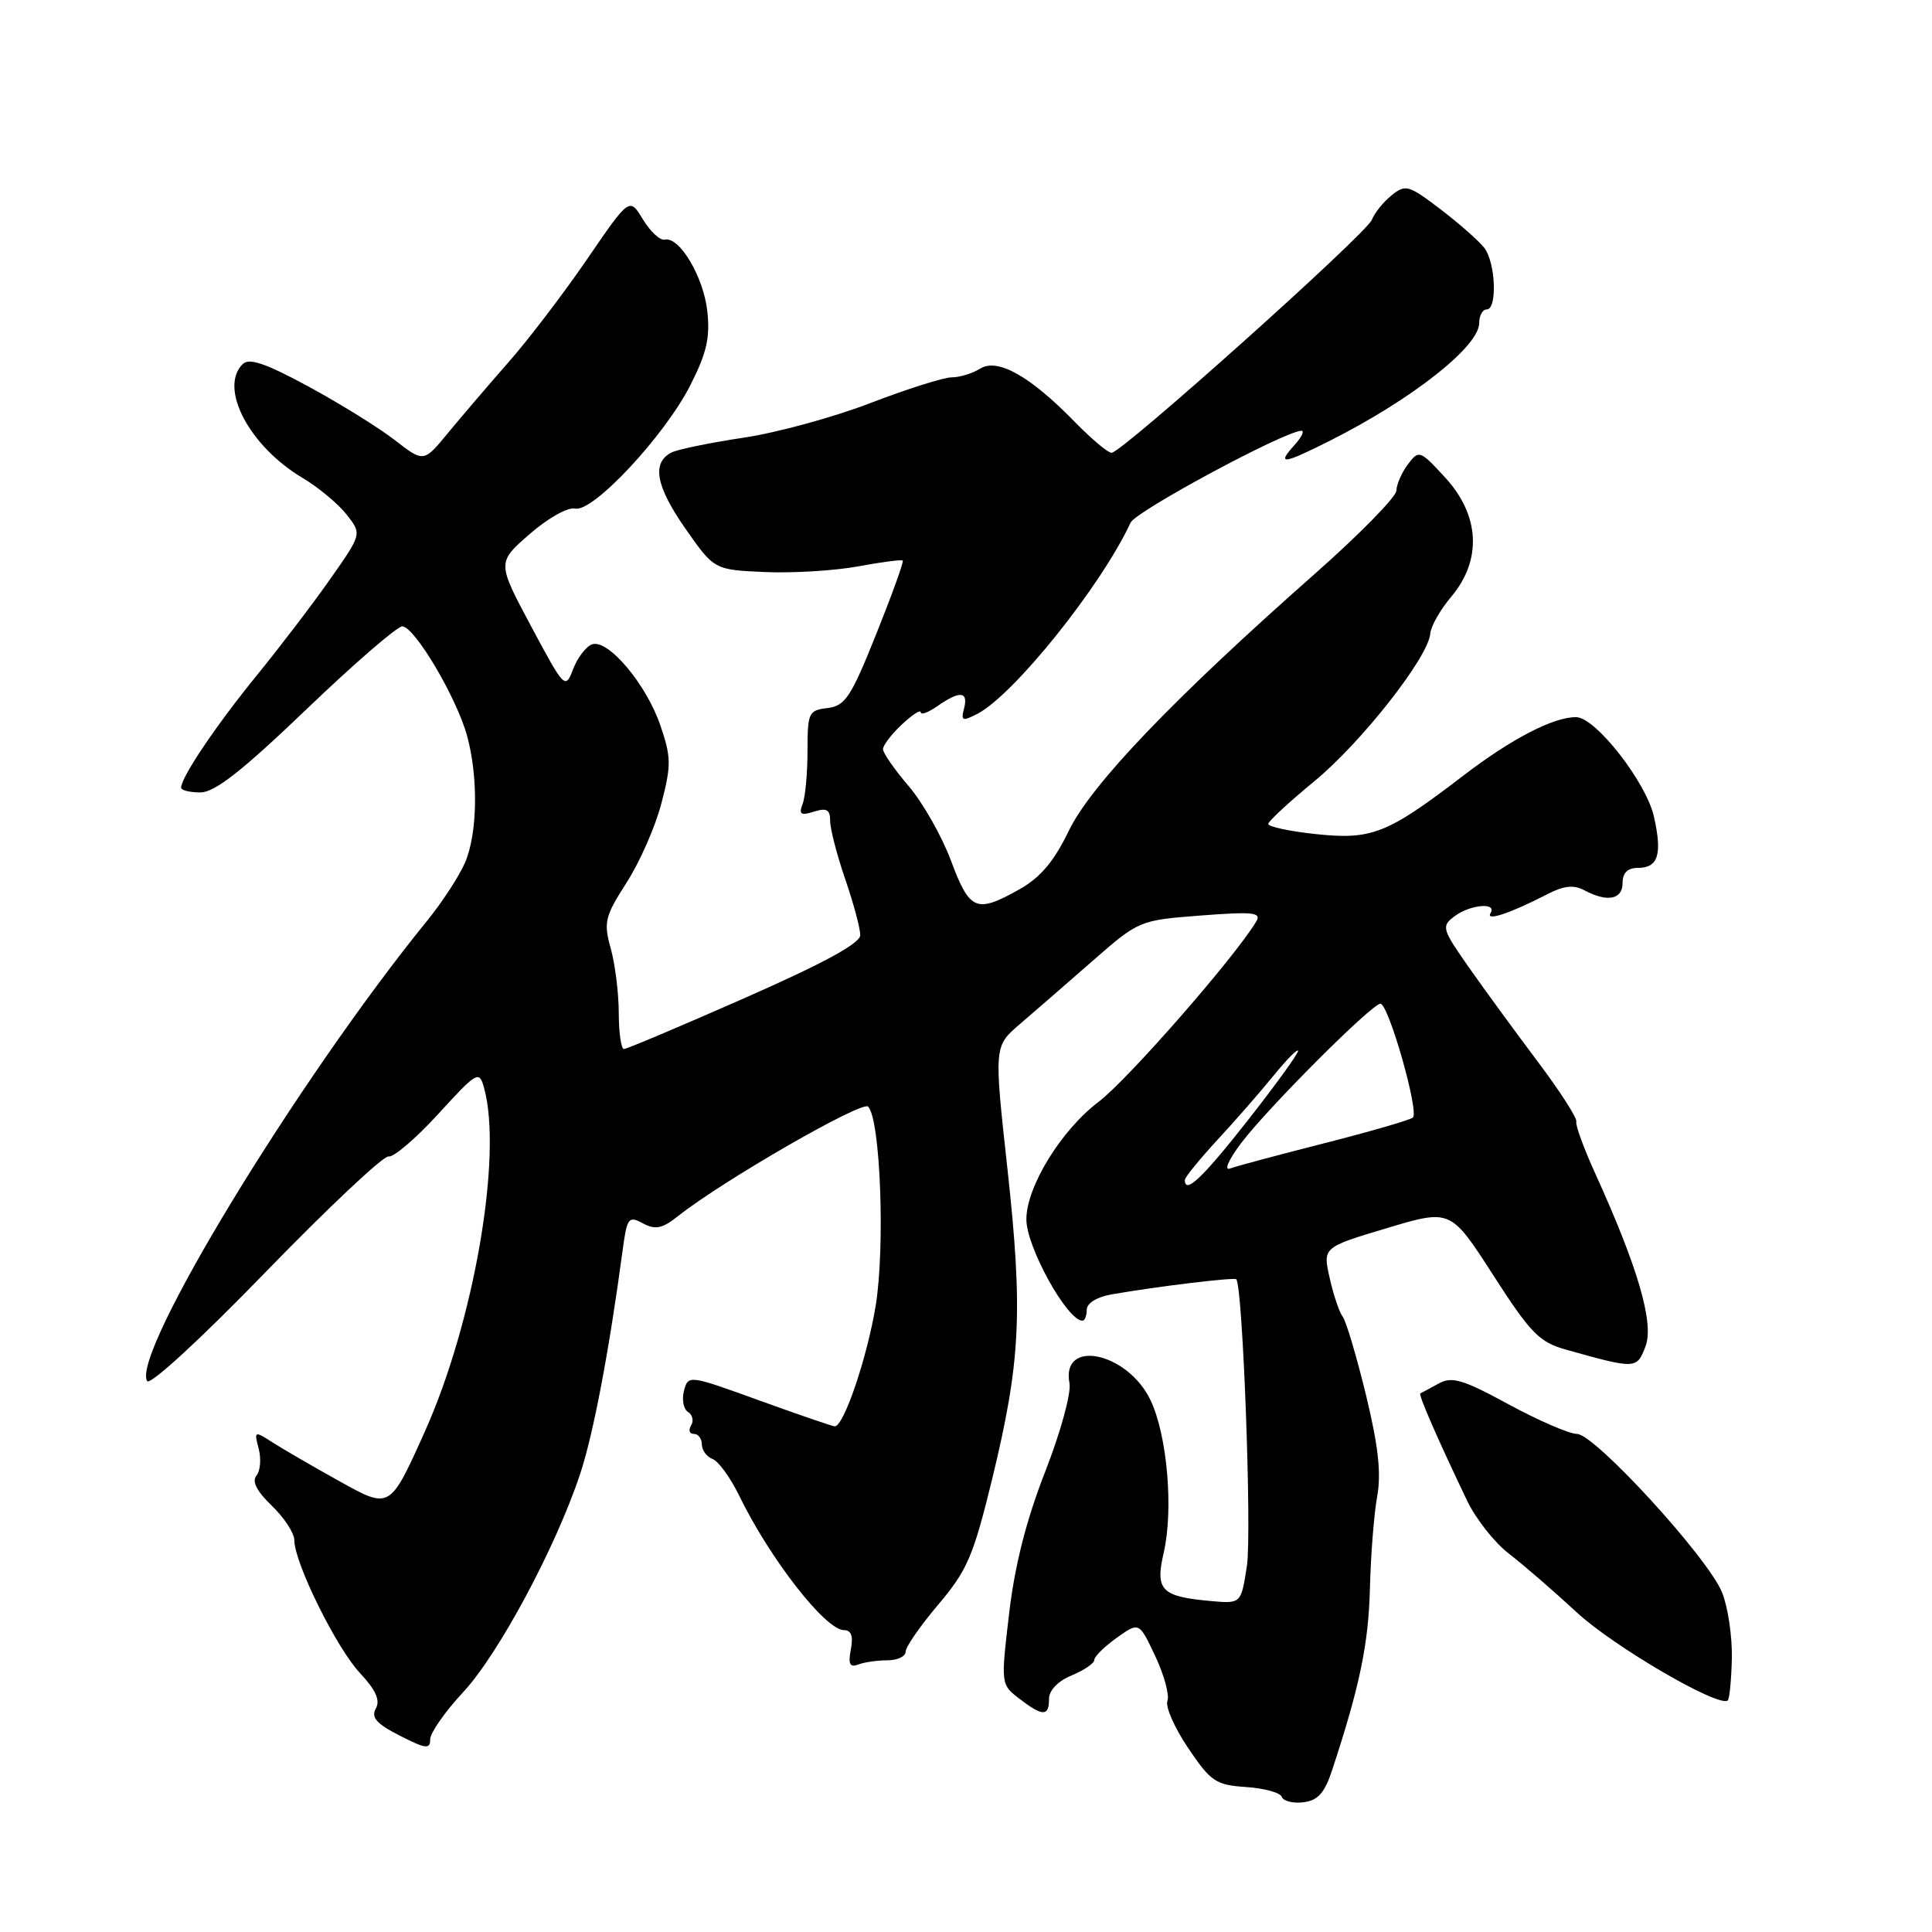 <?xml version="1.0" encoding="UTF-8" standalone="no"?>
<!DOCTYPE svg PUBLIC "-//W3C//DTD SVG 1.1//EN" "http://www.w3.org/Graphics/SVG/1.1/DTD/svg11.dtd" >
<svg xmlns="http://www.w3.org/2000/svg" xmlns:xlink="http://www.w3.org/1999/xlink" version="1.1" viewBox="0 0 256 256">
 <g >
 <path fill="currentColor"
d=" M 176.53 234.50 C 180.16 223.50 181.34 217.81 181.52 210.50 C 181.63 206.10 182.06 200.61 182.48 198.30 C 183.04 195.22 182.64 191.62 180.99 184.80 C 179.74 179.69 178.36 175.03 177.91 174.46 C 177.47 173.89 176.69 171.59 176.19 169.35 C 175.27 165.28 175.27 165.28 183.75 162.74 C 192.22 160.20 192.22 160.20 197.85 168.95 C 202.81 176.66 203.96 177.84 207.49 178.83 C 216.80 181.44 216.88 181.43 218.04 178.39 C 219.20 175.35 217.04 167.94 211.38 155.50 C 209.88 152.20 208.74 149.11 208.87 148.62 C 208.99 148.14 206.67 144.54 203.72 140.62 C 200.78 136.71 196.68 131.10 194.62 128.16 C 191.08 123.11 190.97 122.74 192.69 121.44 C 194.78 119.85 198.42 119.52 197.50 121.00 C 196.81 122.12 200.15 121.01 205.02 118.49 C 207.23 117.35 208.53 117.21 209.94 117.97 C 212.97 119.59 215.00 119.20 215.00 117.00 C 215.00 115.66 215.67 115.00 217.03 115.00 C 219.72 115.00 220.28 113.21 219.16 108.22 C 218.14 103.66 211.45 95.08 208.87 95.03 C 205.90 94.97 200.26 97.89 193.81 102.84 C 183.81 110.50 181.75 111.31 174.35 110.52 C 170.86 110.15 168.02 109.54 168.05 109.17 C 168.08 108.80 170.84 106.25 174.18 103.50 C 180.42 98.36 189.29 87.05 189.52 83.95 C 189.59 82.99 190.85 80.77 192.33 79.03 C 196.38 74.20 196.08 68.29 191.53 63.32 C 188.15 59.64 188.02 59.59 186.56 61.52 C 185.74 62.61 185.05 64.18 185.03 65.01 C 185.01 65.84 180.16 70.79 174.25 76.01 C 155.52 92.54 144.56 103.98 141.62 110.09 C 139.66 114.14 137.87 116.27 135.08 117.84 C 129.36 121.05 128.50 120.70 126.02 114.07 C 124.80 110.80 122.27 106.34 120.40 104.16 C 118.53 101.97 117.00 99.77 117.00 99.27 C 117.00 98.76 118.12 97.29 119.50 96.00 C 120.87 94.71 122.00 93.98 122.00 94.38 C 122.00 94.78 123.00 94.41 124.22 93.56 C 127.18 91.49 128.34 91.59 127.74 93.88 C 127.31 95.53 127.52 95.61 129.52 94.58 C 134.35 92.07 145.94 77.61 149.81 69.25 C 150.51 67.74 169.91 57.29 172.40 57.08 C 172.90 57.03 172.50 57.90 171.50 59.00 C 169.11 61.65 170.03 61.52 176.28 58.37 C 187.15 52.88 196.00 45.90 196.00 42.81 C 196.00 41.82 196.45 41.00 197.00 41.00 C 198.42 41.00 198.18 34.82 196.69 32.86 C 196.00 31.96 193.40 29.66 190.90 27.75 C 186.64 24.50 186.24 24.39 184.38 25.89 C 183.29 26.78 182.12 28.23 181.78 29.12 C 181.08 30.96 148.64 60.00 147.29 60.00 C 146.80 60.00 144.63 58.17 142.45 55.94 C 136.54 49.86 132.19 47.40 129.89 48.84 C 128.86 49.48 127.17 50.00 126.11 50.00 C 125.06 50.00 120.22 51.53 115.35 53.40 C 110.48 55.28 102.90 57.35 98.50 58.00 C 94.10 58.66 89.83 59.54 89.00 59.95 C 86.33 61.29 86.88 64.39 90.79 70.00 C 94.63 75.50 94.63 75.50 101.34 75.80 C 105.03 75.96 110.59 75.62 113.69 75.05 C 116.80 74.47 119.46 74.13 119.62 74.28 C 119.77 74.44 118.19 78.82 116.10 84.03 C 112.76 92.37 111.99 93.54 109.65 93.82 C 107.15 94.11 107.00 94.44 107.00 99.48 C 107.00 102.43 106.71 105.60 106.35 106.53 C 105.82 107.91 106.11 108.10 107.85 107.55 C 109.54 107.01 110.00 107.28 110.00 108.78 C 110.00 109.83 110.90 113.30 112.00 116.50 C 113.10 119.70 113.99 123.03 113.99 123.91 C 113.98 125.00 109.15 127.63 98.66 132.25 C 90.24 135.96 83.05 139.00 82.68 139.00 C 82.30 139.00 82.00 136.86 81.99 134.25 C 81.99 131.64 81.51 127.78 80.93 125.69 C 79.96 122.20 80.14 121.46 83.02 116.96 C 84.76 114.26 86.84 109.53 87.64 106.44 C 88.95 101.44 88.94 100.33 87.52 96.17 C 85.65 90.65 80.53 84.58 78.42 85.39 C 77.62 85.70 76.50 87.18 75.93 88.69 C 74.91 91.37 74.79 91.25 70.37 82.98 C 65.86 74.53 65.86 74.53 70.18 70.77 C 72.60 68.65 75.25 67.17 76.20 67.39 C 78.56 67.94 88.09 57.73 91.49 51.01 C 93.65 46.76 94.11 44.70 93.72 41.20 C 93.20 36.64 90.02 31.31 88.08 31.75 C 87.47 31.89 86.17 30.69 85.19 29.07 C 83.41 26.14 83.41 26.14 77.81 34.32 C 74.73 38.82 70.03 44.99 67.35 48.03 C 64.68 51.07 61.07 55.30 59.32 57.42 C 56.14 61.28 56.14 61.28 52.32 58.32 C 50.22 56.69 45.08 53.50 40.90 51.23 C 35.18 48.13 33.01 47.39 32.15 48.25 C 28.98 51.42 33.03 59.12 40.08 63.32 C 42.18 64.57 44.80 66.75 45.92 68.17 C 47.95 70.75 47.95 70.75 43.83 76.62 C 41.57 79.86 37.15 85.65 34.02 89.50 C 28.61 96.14 24.00 102.99 24.00 104.37 C 24.00 104.72 25.15 105.00 26.56 105.00 C 28.45 105.00 32.10 102.14 40.59 94.00 C 46.90 87.95 52.62 83.00 53.30 83.00 C 54.92 83.00 60.49 92.40 61.89 97.50 C 63.39 102.98 63.28 110.41 61.63 114.28 C 60.87 116.05 58.61 119.53 56.60 122.00 C 39.42 143.14 17.32 179.48 19.50 183.00 C 19.88 183.61 26.66 177.36 35.23 168.52 C 43.52 159.98 50.83 153.10 51.49 153.24 C 52.14 153.38 55.11 150.85 58.07 147.61 C 63.22 141.98 63.49 141.82 64.13 144.11 C 66.63 153.02 62.82 175.17 56.28 189.72 C 51.67 199.99 51.67 199.99 45.09 196.33 C 41.46 194.32 37.41 191.96 36.07 191.10 C 33.71 189.58 33.66 189.61 34.28 191.97 C 34.63 193.30 34.49 194.91 33.98 195.53 C 33.35 196.29 34.02 197.60 36.02 199.52 C 37.66 201.09 39.00 203.15 39.00 204.09 C 39.00 207.07 44.58 218.36 47.69 221.68 C 49.80 223.93 50.41 225.30 49.80 226.39 C 49.14 227.57 49.88 228.41 52.97 229.98 C 56.41 231.74 57.00 231.81 57.00 230.48 C 57.00 229.62 58.97 226.80 61.38 224.21 C 66.04 219.20 73.62 205.08 76.85 195.37 C 78.61 190.10 80.70 179.10 82.49 165.75 C 83.08 161.33 83.27 161.07 85.19 162.10 C 86.85 162.99 87.75 162.80 89.87 161.12 C 95.75 156.46 114.22 145.82 115.03 146.63 C 116.66 148.27 117.30 165.27 116.03 173.03 C 114.90 179.90 111.81 189.00 110.61 189.00 C 110.33 189.00 105.85 187.46 100.65 185.58 C 91.26 182.18 91.19 182.17 90.63 184.29 C 90.33 185.47 90.57 186.73 91.17 187.10 C 91.77 187.47 91.95 188.28 91.57 188.89 C 91.19 189.50 91.36 190.00 91.94 190.00 C 92.52 190.00 93.00 190.63 93.00 191.39 C 93.00 192.16 93.64 193.03 94.43 193.33 C 95.21 193.63 96.80 195.82 97.95 198.19 C 102.01 206.54 109.38 216.00 111.83 216.00 C 112.80 216.00 113.08 216.80 112.74 218.56 C 112.37 220.50 112.60 220.98 113.71 220.56 C 114.51 220.25 116.25 220.00 117.58 220.00 C 118.91 220.00 120.00 219.49 120.00 218.86 C 120.00 218.23 121.95 215.42 124.33 212.61 C 128.17 208.07 128.97 206.21 131.46 196.00 C 135.24 180.44 135.57 173.87 133.49 154.87 C 131.71 138.65 131.71 138.65 135.10 135.73 C 136.97 134.13 141.30 130.37 144.71 127.38 C 150.91 121.96 150.95 121.94 159.12 121.31 C 166.02 120.78 167.18 120.90 166.47 122.09 C 163.62 126.85 149.44 143.06 145.57 146.00 C 140.60 149.76 136.00 157.25 136.00 161.58 C 136.00 165.23 141.41 175.00 143.43 175.00 C 143.74 175.00 144.00 174.35 144.00 173.55 C 144.00 172.69 145.33 171.86 147.25 171.52 C 153.32 170.46 163.50 169.23 163.81 169.51 C 164.67 170.28 165.89 203.16 165.22 207.50 C 164.45 212.50 164.45 212.50 160.48 212.15 C 153.87 211.56 153.05 210.72 154.19 205.77 C 155.52 200.05 154.67 190.22 152.46 185.55 C 149.43 179.17 140.57 177.30 141.71 183.28 C 141.96 184.59 140.53 189.80 138.48 195.04 C 135.97 201.47 134.46 207.43 133.71 213.83 C 132.61 223.17 132.62 223.20 135.06 225.08 C 138.16 227.46 139.00 227.47 139.00 225.12 C 139.00 223.98 140.17 222.76 142.00 222.00 C 143.65 221.32 145.00 220.39 145.00 219.95 C 145.00 219.50 146.34 218.18 147.97 217.02 C 150.94 214.90 150.94 214.90 153.08 219.45 C 154.26 221.95 154.98 224.61 154.69 225.38 C 154.39 226.14 155.63 228.95 157.44 231.63 C 160.44 236.08 161.10 236.52 165.11 236.79 C 167.53 236.95 169.66 237.54 169.85 238.10 C 170.05 238.66 171.33 238.98 172.71 238.81 C 174.64 238.57 175.52 237.58 176.53 234.50 Z  M 229.48 219.74 C 229.54 216.86 228.96 212.93 228.18 211.00 C 226.32 206.40 211.31 190.00 208.95 190.00 C 207.95 190.00 203.88 188.24 199.91 186.09 C 193.79 182.76 192.38 182.35 190.60 183.34 C 189.44 183.98 188.37 184.56 188.20 184.63 C 187.91 184.76 190.47 190.64 194.41 198.87 C 195.56 201.27 198.05 204.42 199.94 205.87 C 201.82 207.31 205.87 210.82 208.94 213.66 C 213.80 218.16 227.73 226.29 228.93 225.32 C 229.17 225.13 229.41 222.62 229.48 219.74 Z  M 157.00 156.35 C 157.00 156.00 158.92 153.64 161.26 151.10 C 163.61 148.57 166.98 144.71 168.76 142.52 C 170.54 140.33 172.00 138.87 172.00 139.26 C 172.00 139.65 168.99 143.80 165.31 148.49 C 159.31 156.12 157.00 158.31 157.00 156.35 Z  M 164.48 151.44 C 167.99 146.80 181.78 133.00 182.91 133.00 C 183.99 133.00 188.08 147.35 187.21 148.09 C 186.82 148.41 181.55 149.94 175.50 151.48 C 169.45 153.02 163.82 154.52 163.00 154.83 C 162.14 155.15 162.78 153.69 164.48 151.44 Z "/>
</g>
</svg>
